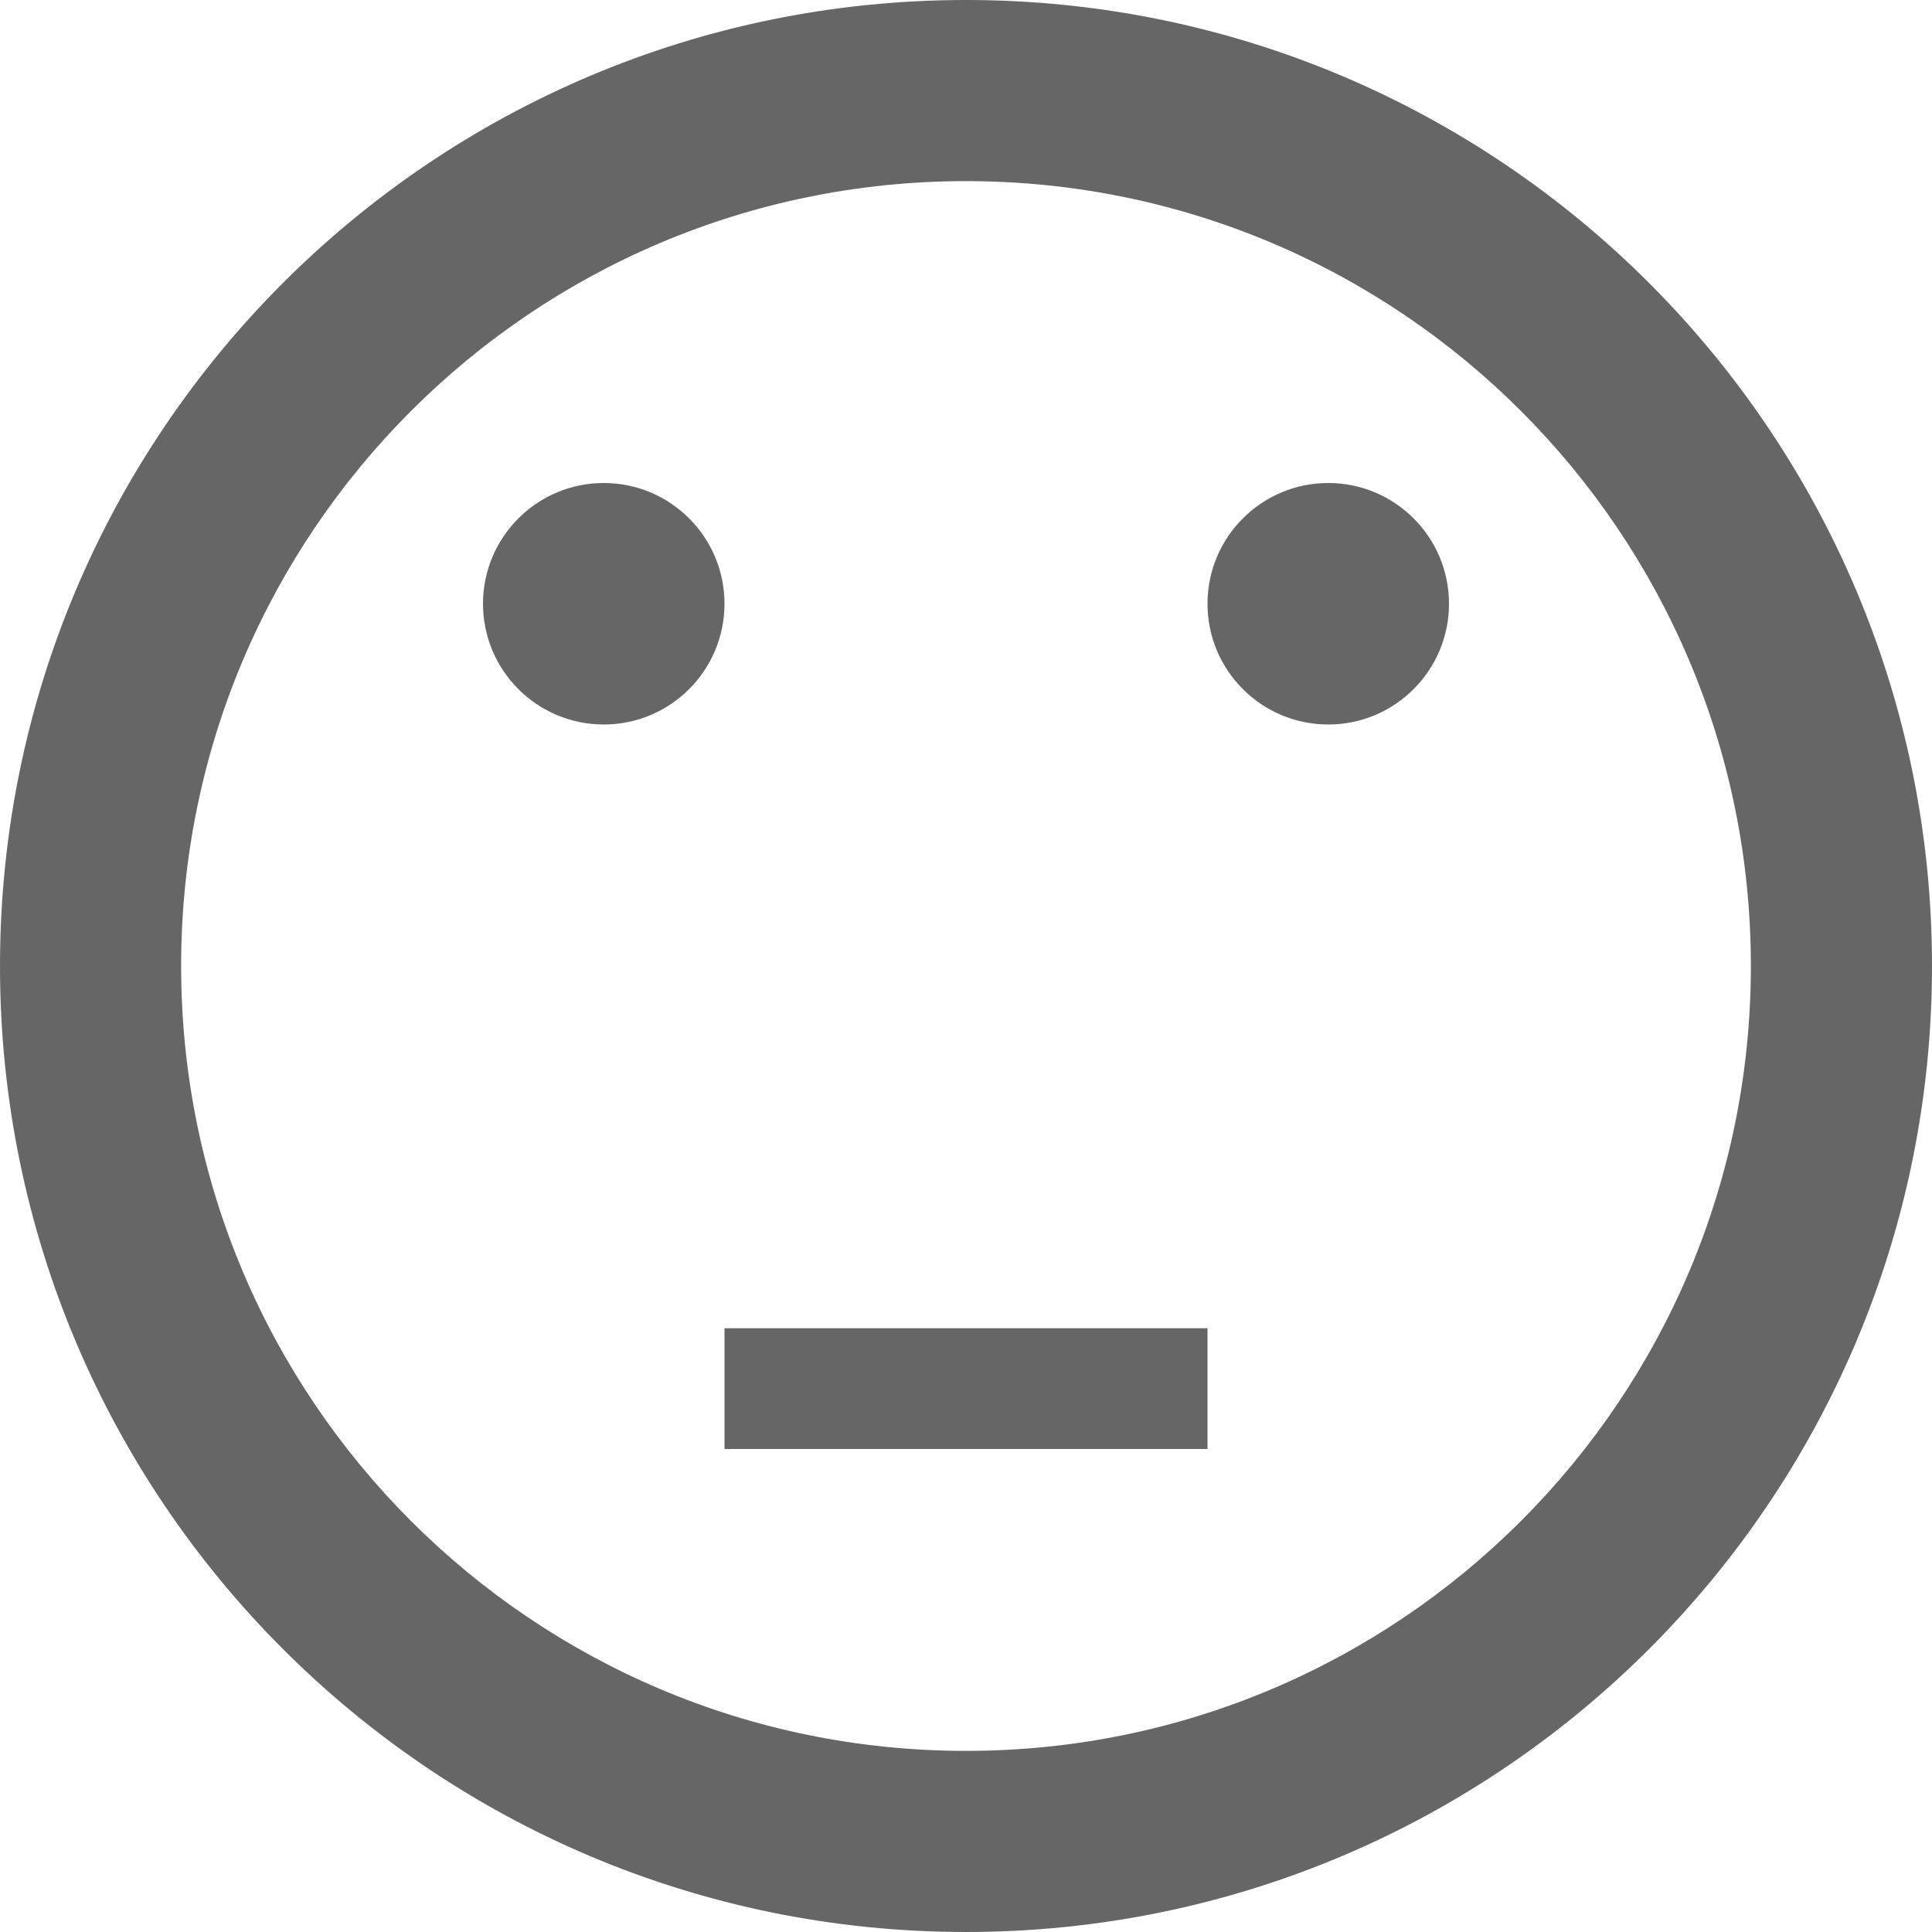 <?xml version="1.0" encoding="utf-8"?> <!-- Generator: IcoMoon.io --> <!DOCTYPE svg PUBLIC "-//W3C//DTD SVG 1.1//EN" "http://www.w3.org/Graphics/SVG/1.1/DTD/svg11.dtd"> <svg width="24" height="24" viewBox="0 0 24 24" xmlns="http://www.w3.org/2000/svg" xmlns:xlink="http://www.w3.org/1999/xlink" fill="#666666"><g><path d="M 12,24c 6.627,0, 12-5.373, 12-12S 18.627,0, 12,0S0,5.373,0,12S 5.373,24, 12,24z M 12,2.25 c 5.385,0, 9.75,4.365, 9.75,9.75s-4.365,9.75-9.75,9.75S 2.25,17.385, 2.25,12S 6.615,2.25, 12,2.25zM 6,7.5c0,0.828, 0.672,1.5, 1.5,1.5s 1.5-0.672, 1.5-1.5s-0.672-1.5-1.5-1.5S 6,6.672, 6,7.5z M 15,7.5 c0,0.828, 0.672,1.5, 1.5,1.5s 1.5-0.672, 1.5-1.5s-0.672-1.5-1.5-1.5S 15,6.672, 15,7.5z M 9,16.5l 6,0 l0,1.5 L 9,18 L 9,16.5 z"></path></g></svg>